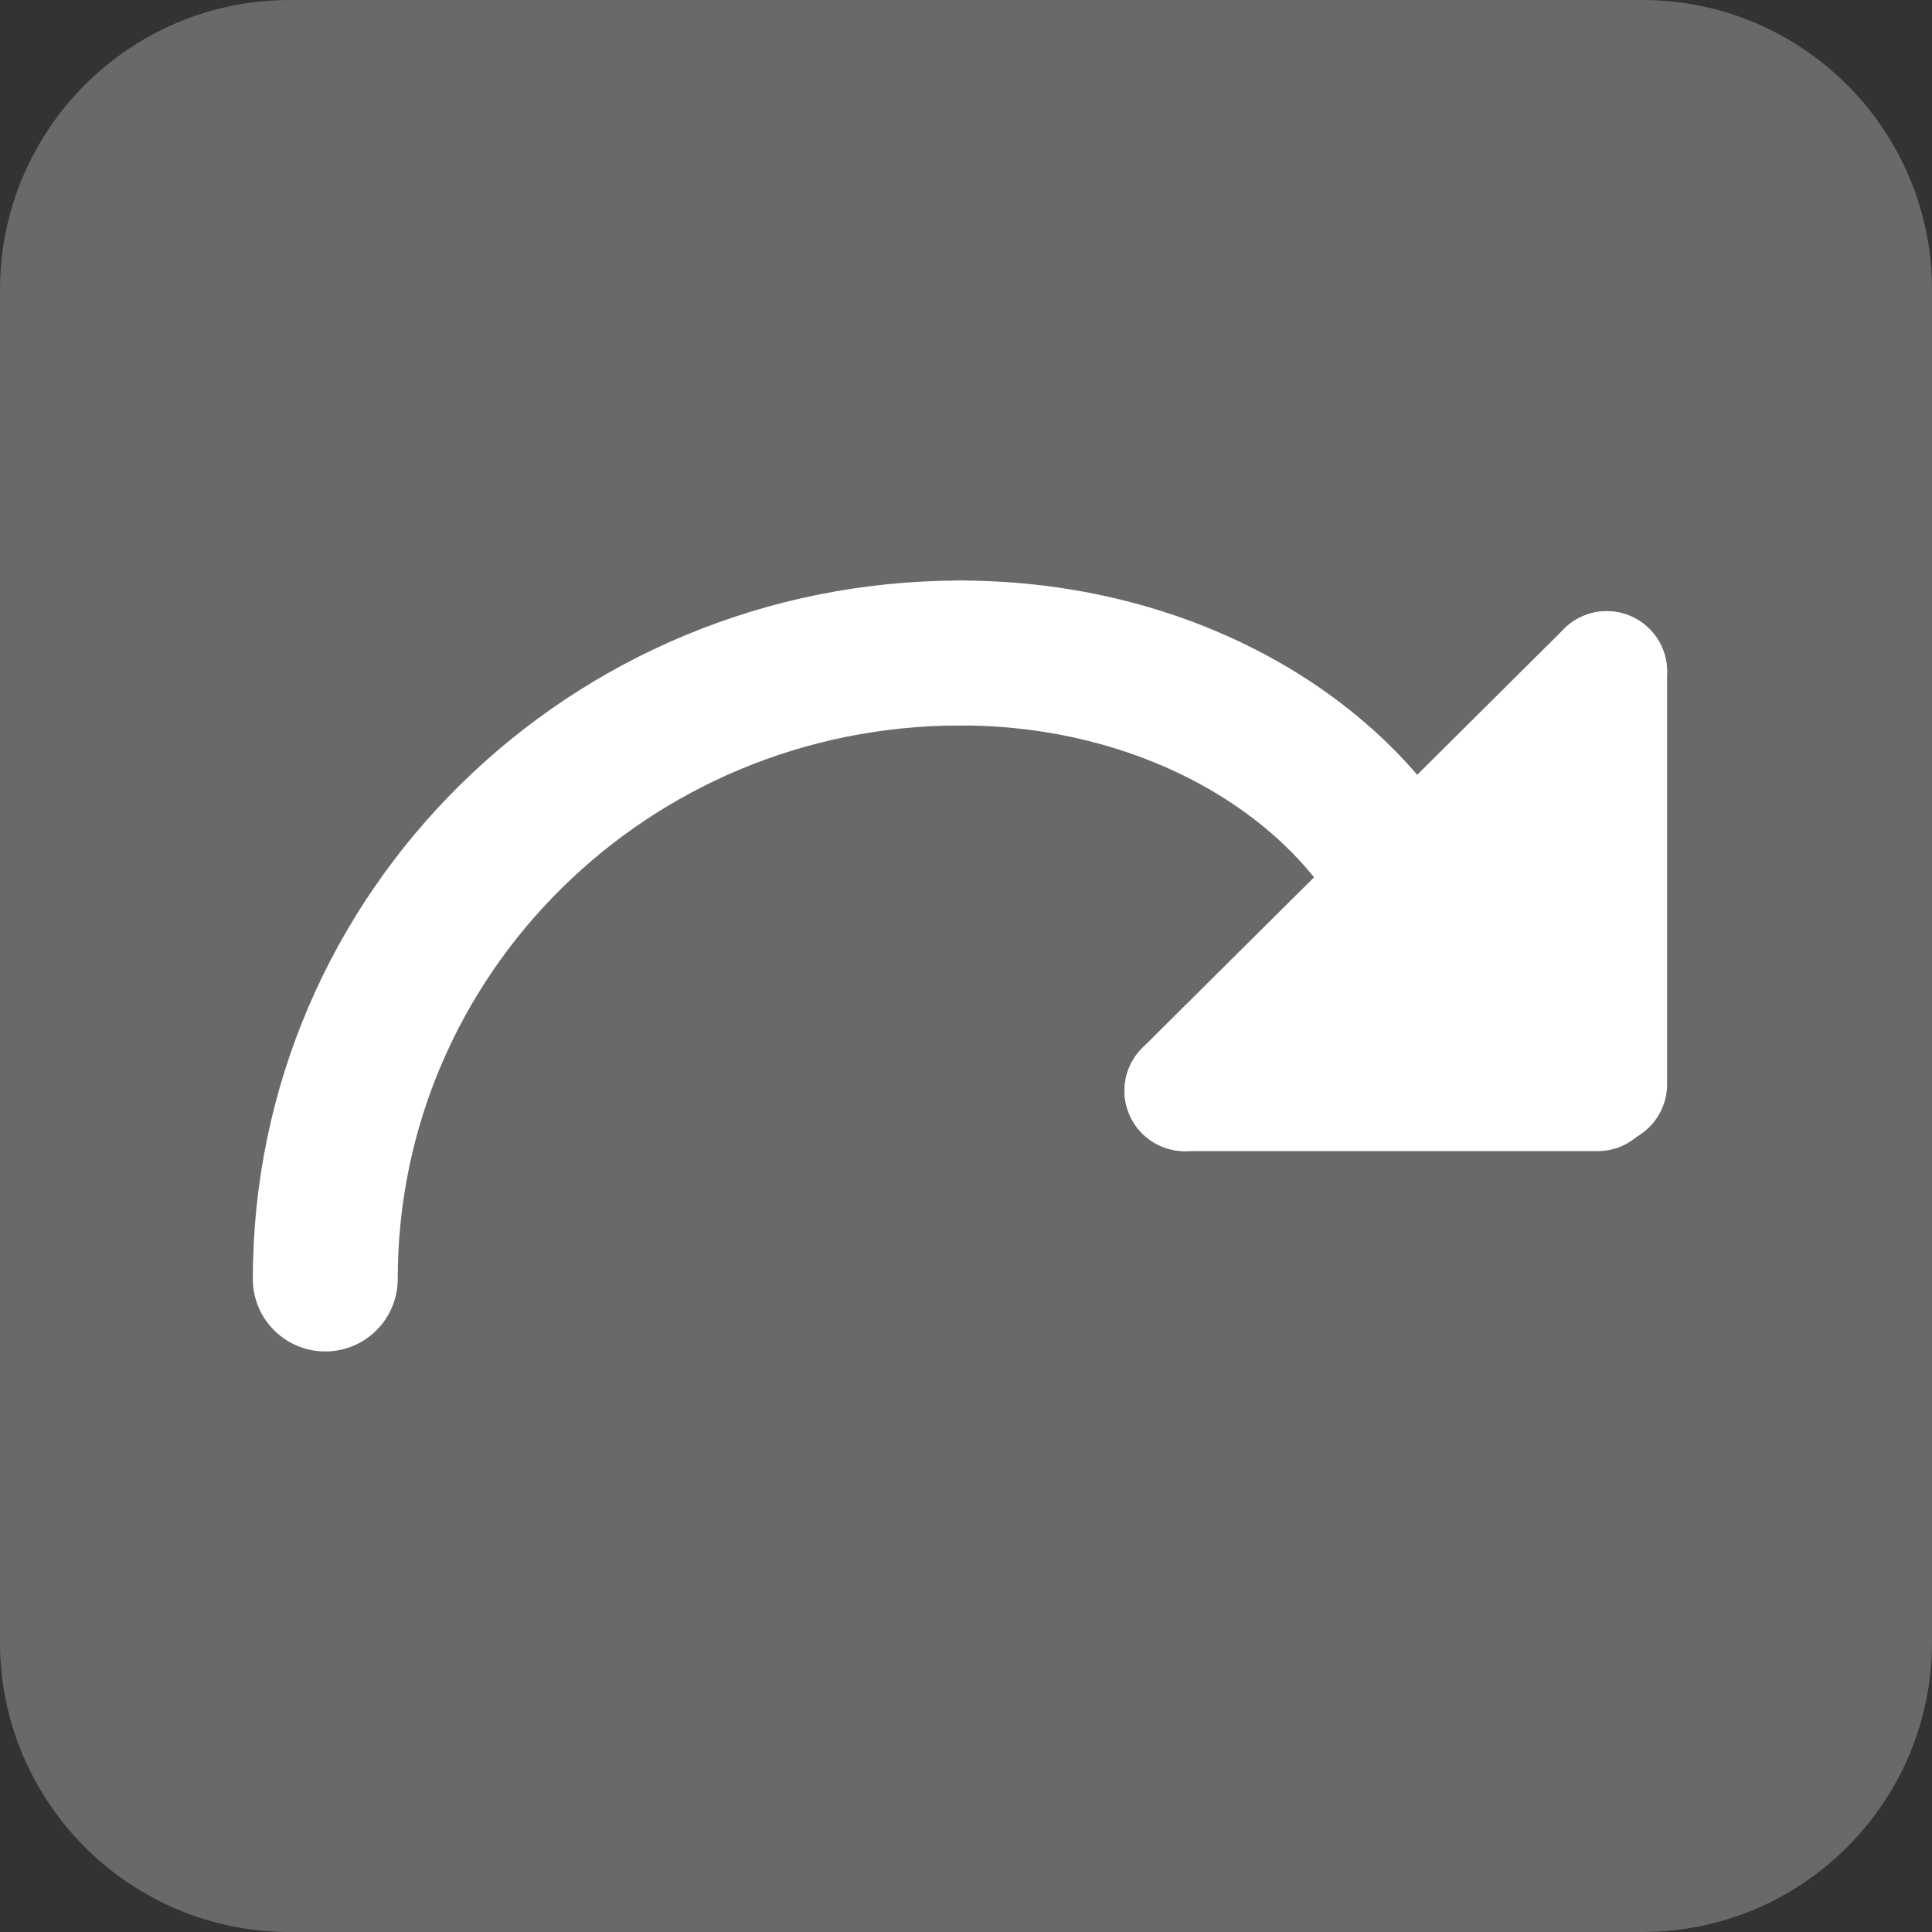 <?xml version="1.0" encoding="utf-8"?>
<!-- Generator: Adobe Illustrator 16.0.0, SVG Export Plug-In . SVG Version: 6.00 Build 0)  -->
<!DOCTYPE svg PUBLIC "-//W3C//DTD SVG 1.1//EN" "http://www.w3.org/Graphics/SVG/1.1/DTD/svg11.dtd">
<svg version="1.1" id="Layer_1" xmlns="http://www.w3.org/2000/svg" xmlns:xlink="http://www.w3.org/1999/xlink" x="0px" y="0px"
	 width="80px" height="80px" viewBox="0 0 80 80" enable-background="new 0 0 80 80" xml:space="preserve">
<rect x="0" y="0" width="80" height="80" fill="#333333" stroke="none"/>
<g>
	<path fill="#696969" d="M80,68c0,6.627-5.373,12-12,12H12C5.373,80,0,74.627,0,68V12C0,5.373,5.373,0,12,0h56
		c6.627,0,12,5.373,12,12V68z"/>
	<g>
		<path fill="none" stroke="#FFFFFF" stroke-width="6" stroke-linecap="round" stroke-miterlimit="10" d="M13.469,52.961
			c0-14.327,11.762-25.921,26.297-25.921"/>
		<path fill="none" stroke="#FFFFFF" stroke-width="6" stroke-linecap="round" stroke-miterlimit="10" d="M59.957,43.193
			c0-8.93-9.031-16.154-20.191-16.154"/>
		
			<line fill="none" stroke="#FFFFFF" stroke-width="5" stroke-linecap="round" stroke-miterlimit="10" x1="66.154" y1="45.166" x2="49.063" y2="45.166"/>
		
			<line fill="none" stroke="#FFFFFF" stroke-width="5" stroke-linecap="round" stroke-miterlimit="10" x1="53.57" y1="44.696" x2="64.323" y2="32.909"/>
		
			<line fill="none" stroke="#FFFFFF" stroke-width="5" stroke-linecap="round" stroke-miterlimit="10" x1="62.633" y1="44.038" x2="64.323" y2="36.572"/>
		
			<line fill="none" stroke="#FFFFFF" stroke-width="5" stroke-linecap="round" stroke-miterlimit="10" x1="66.531" y1="44.899" x2="66.531" y2="27.808"/>
		
			<line fill="none" stroke="#FFFFFF" stroke-width="5" stroke-linecap="round" stroke-miterlimit="10" x1="49.063" y1="45.166" x2="66.531" y2="27.808"/>
	</g>
</g>
</svg>
